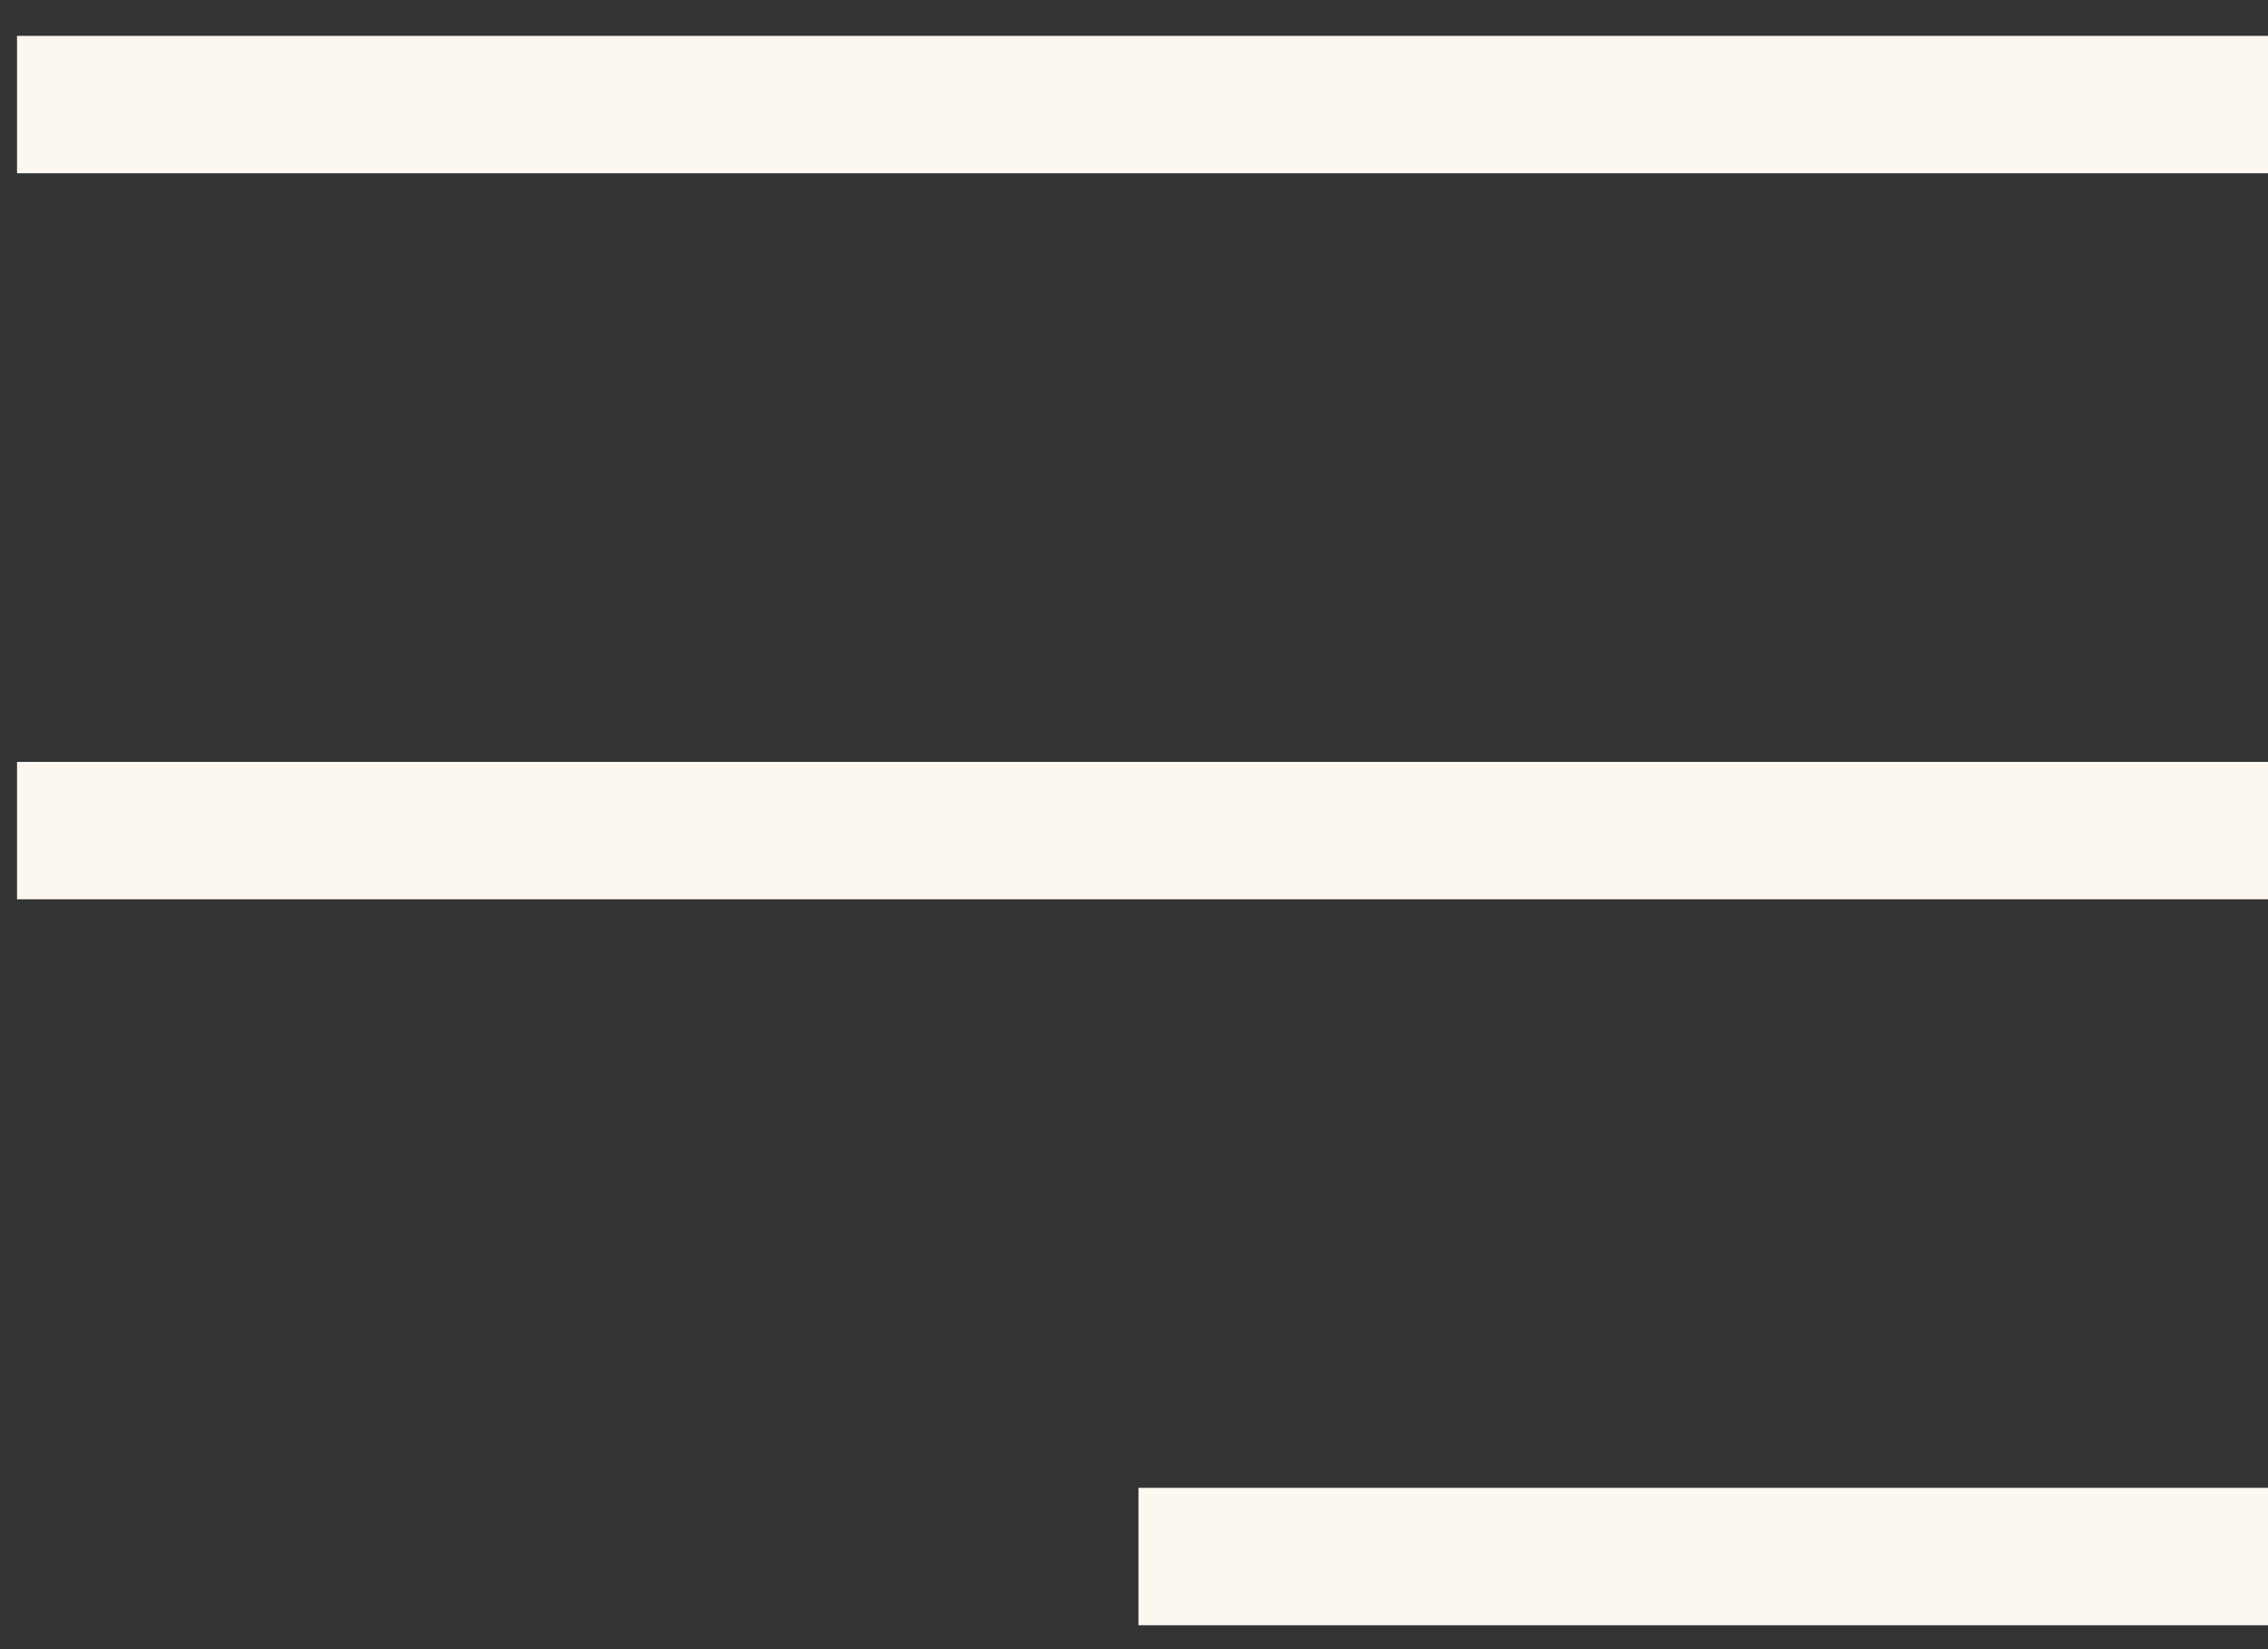 <svg width="33" height="24" viewBox="0 0 33 24" fill="none" xmlns="http://www.w3.org/2000/svg">
<rect x="0" y="0" width="33" height="24" fill="#333333" stroke="none"/>
<line x1="1.248" y1="1.522" x2="32" y2="1.522" stroke="#FCF8F0" stroke-width="2" stroke-linecap="square"/>
<line x1="1.248" y1="12.087" x2="32" y2="12.087" stroke="#FCF8F0" stroke-width="2" stroke-linecap="square"/>
<line x1="17.565" y1="22.652" x2="32" y2="22.652" stroke="#FCF8F0" stroke-width="2" stroke-linecap="square"/>
</svg>
